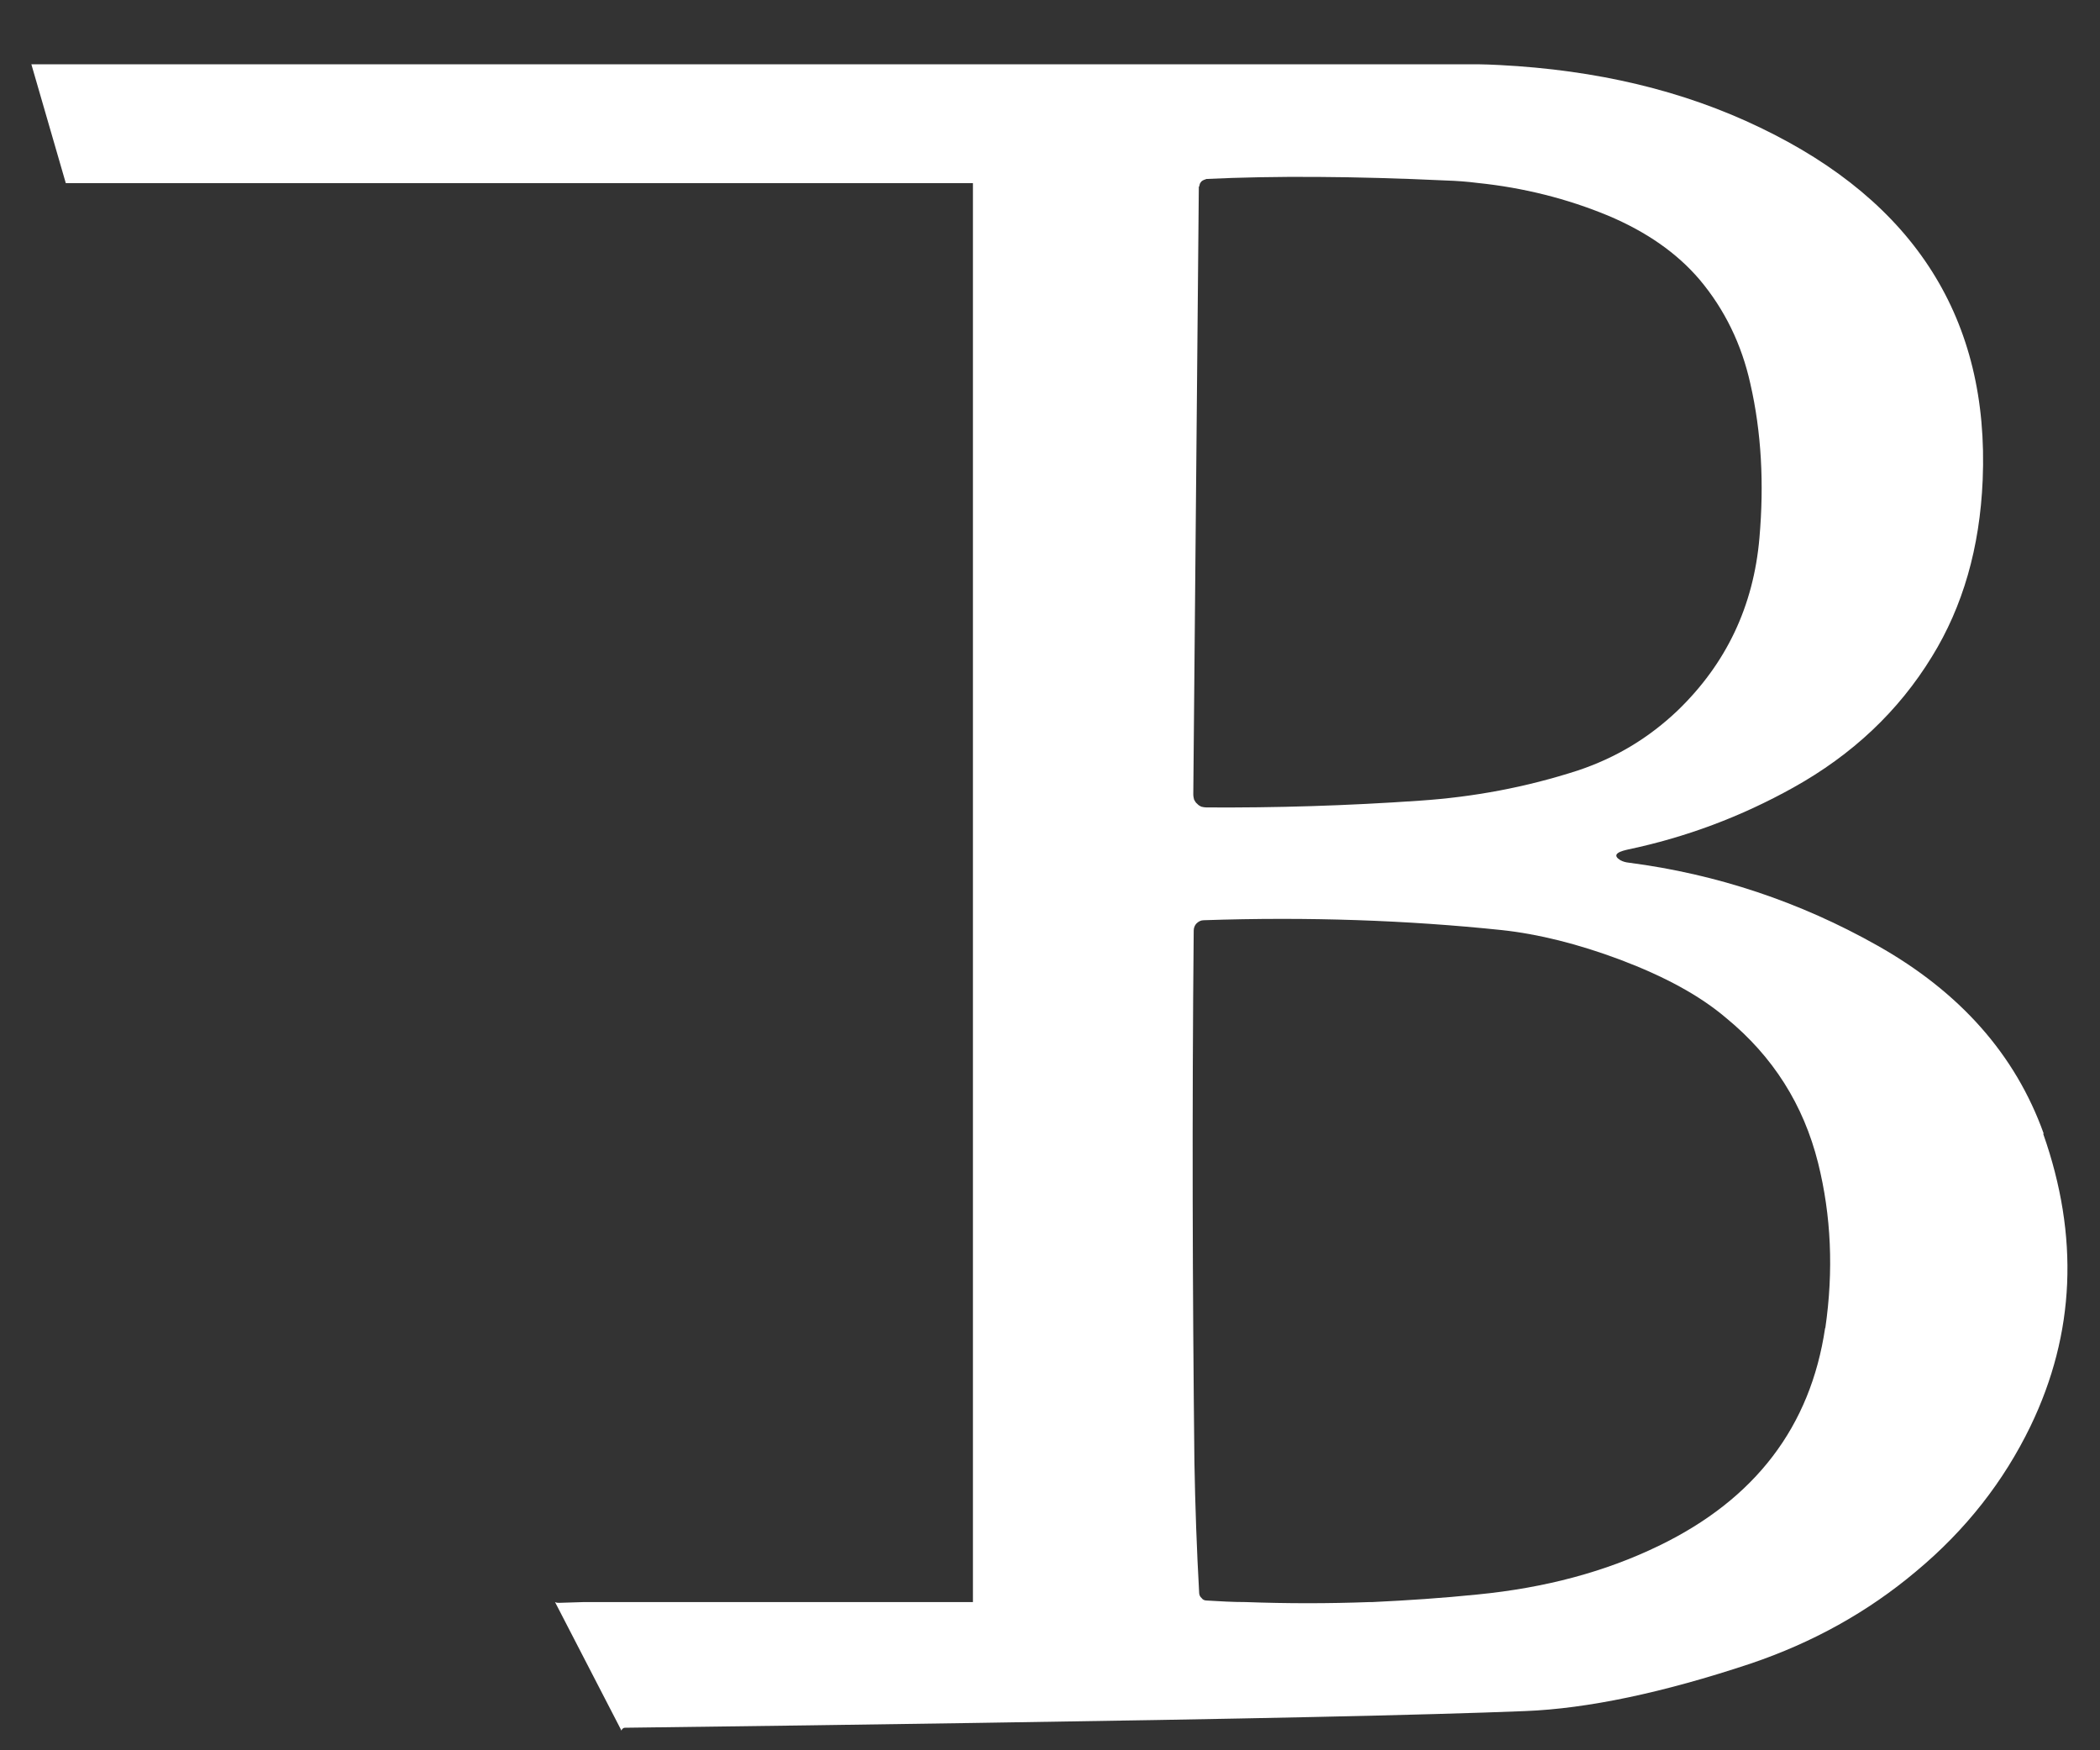 <?xml version="1.0" encoding="UTF-8" standalone="no"?><svg width='30' height='25' viewBox='0 0 30 25' fill='none' xmlns='http://www.w3.org/2000/svg'>
<rect x="0" y="0" width="30" height="25" fill="#333333" stroke="none"/>
<path d='M29.195 16.19C28.792 15.066 28.002 14.171 26.817 13.504C25.713 12.882 24.526 12.485 23.268 12.322C23.222 12.317 23.184 12.306 23.149 12.287C23.047 12.225 23.076 12.174 23.247 12.136C24.085 11.96 24.87 11.666 25.619 11.249C26.463 10.779 27.123 10.157 27.599 9.379C28.04 8.665 28.283 7.825 28.324 6.857C28.421 4.567 27.361 2.886 25.148 1.824C24.045 1.291 22.806 1 21.424 0.929C21.31 0.924 21.202 0.918 21.107 0.918H0.448L0.94 2.616H13.899V22.883H8.343L7.986 22.894C7.97 22.894 7.951 22.894 7.929 22.883L8.879 24.721C8.879 24.721 8.879 24.71 8.884 24.705C8.889 24.694 8.9 24.689 8.906 24.683C8.916 24.678 8.927 24.678 8.933 24.678C10.767 24.656 12.419 24.632 13.896 24.61C17.732 24.553 20.369 24.497 21.789 24.44C22.676 24.405 23.753 24.18 25.008 23.762C25.895 23.462 26.682 23.026 27.372 22.445C28.086 21.851 28.627 21.156 29.008 20.369C29.646 19.045 29.703 17.655 29.189 16.196L29.195 16.19ZM17.131 2.665C17.137 2.648 17.137 2.629 17.147 2.613C17.153 2.608 17.158 2.597 17.163 2.592C17.18 2.575 17.209 2.565 17.236 2.556C18.194 2.511 19.33 2.516 20.655 2.578C20.807 2.583 20.961 2.594 21.107 2.613C21.77 2.681 22.392 2.84 22.968 3.078C23.523 3.311 23.958 3.616 24.28 3.994C24.637 4.419 24.88 4.916 25.005 5.481C25.164 6.176 25.202 6.911 25.135 7.681C25.051 8.66 24.659 9.479 23.969 10.146C23.555 10.541 23.082 10.825 22.538 11.006C21.802 11.244 21.056 11.384 20.285 11.436C19.238 11.509 18.224 11.539 17.234 11.533C17.212 11.533 17.182 11.528 17.161 11.522C17.139 11.511 17.12 11.501 17.104 11.482C17.082 11.466 17.069 11.441 17.058 11.42C17.053 11.398 17.047 11.374 17.047 11.347L17.126 2.667L17.131 2.665ZM26.073 18.969C25.865 20.372 25.078 21.413 23.696 22.08C22.938 22.448 22.078 22.68 21.105 22.775C20.607 22.826 20.109 22.859 19.606 22.883H19.565C18.976 22.905 18.389 22.905 17.794 22.883C17.607 22.883 17.426 22.872 17.239 22.861C17.212 22.861 17.182 22.851 17.166 22.826C17.145 22.81 17.131 22.78 17.131 22.753C17.096 22.132 17.074 21.505 17.063 20.883C17.036 18.418 17.028 15.89 17.053 13.293C17.053 13.252 17.069 13.214 17.093 13.19C17.12 13.163 17.155 13.144 17.196 13.144C18.689 13.093 20.109 13.144 21.456 13.285C21.975 13.341 22.543 13.482 23.149 13.709C23.777 13.947 24.28 14.217 24.661 14.542C25.329 15.09 25.765 15.78 25.973 16.612C26.16 17.363 26.195 18.15 26.076 18.969H26.073Z' fill='white'/>
</svg>
